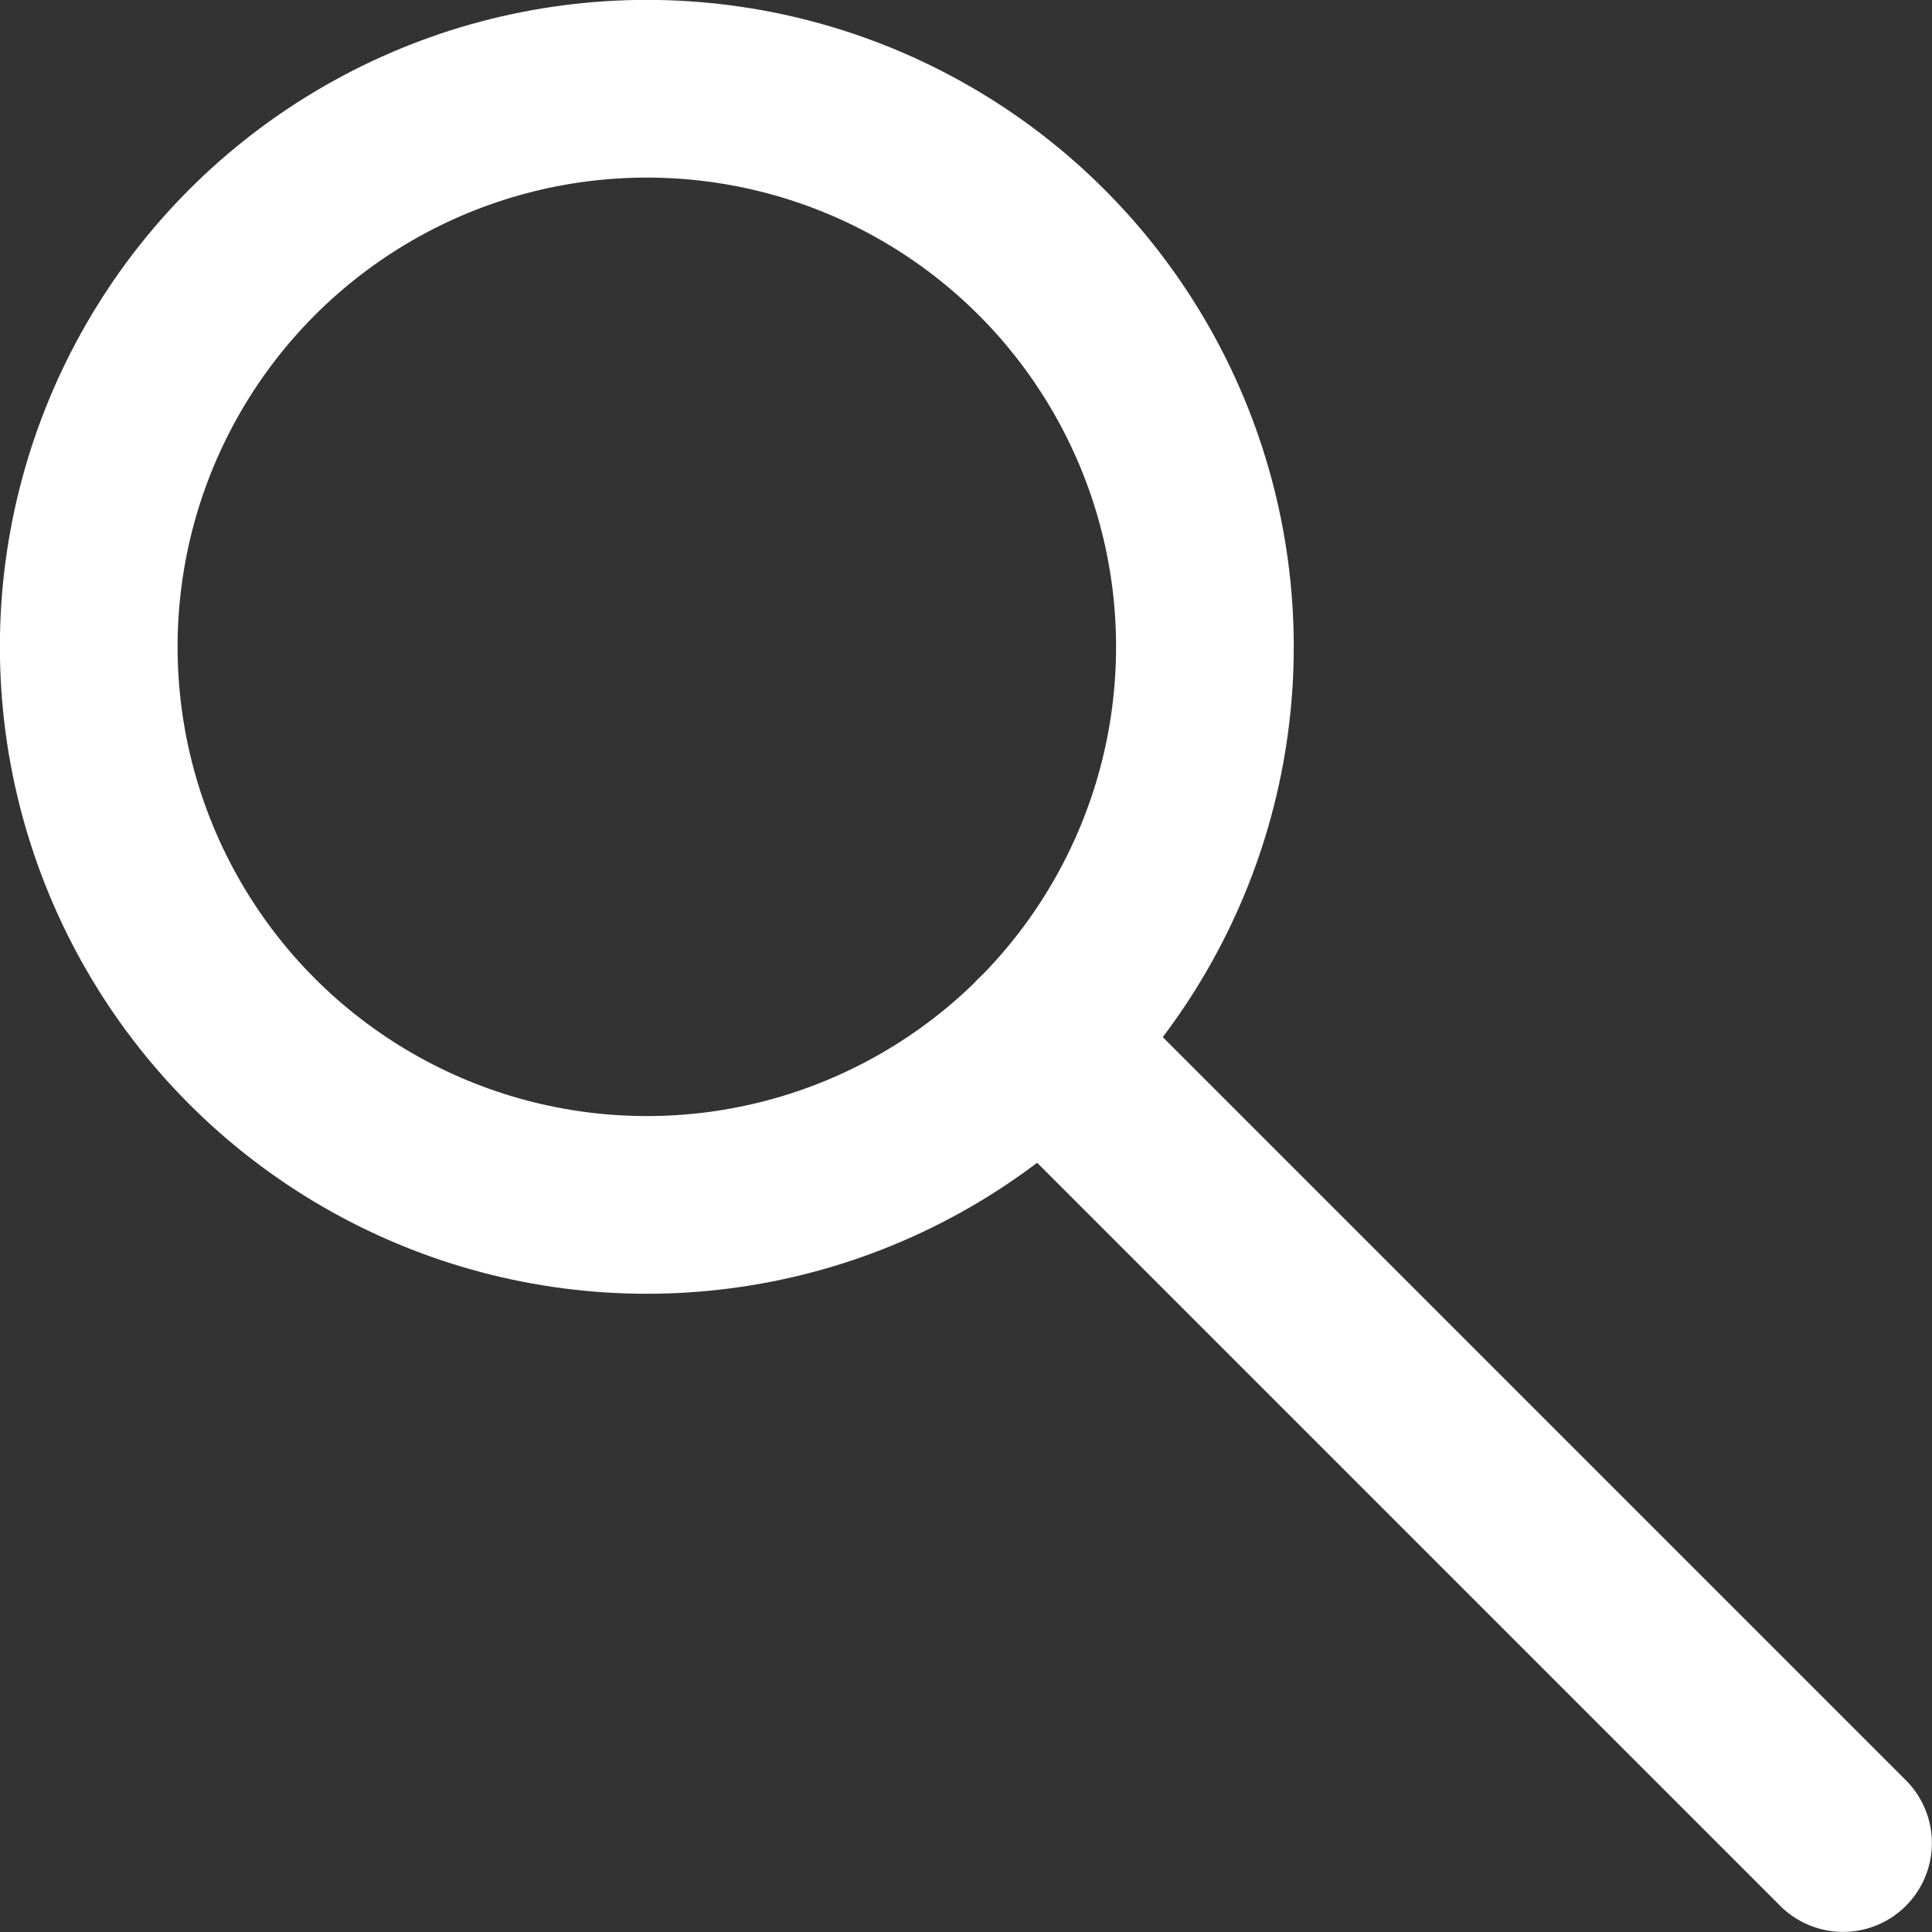 <?xml version="1.0" encoding="UTF-8"?>
<svg id="b" data-name="Layer 2" xmlns="http://www.w3.org/2000/svg" width="8.883" height="8.883" viewBox="0 0 8.883 8.883">
  <rect x="0" y="0" width="8.883" height="8.883" fill="#333333" stroke="none"/>
  <g id="c" data-name="OI">
    <g id="d" data-name="OI 7">
      <circle cx="2.974" cy="2.974" r="2.566" fill="none" stroke="#fff" stroke-linecap="round" stroke-linejoin="round" stroke-width=".817"/>
      <line x1="8.474" y1="8.474" x2="4.788" y2="4.788" fill="none" stroke="#fff" stroke-linecap="round" stroke-linejoin="round" stroke-width=".817"/>
    </g>
  </g>
</svg>